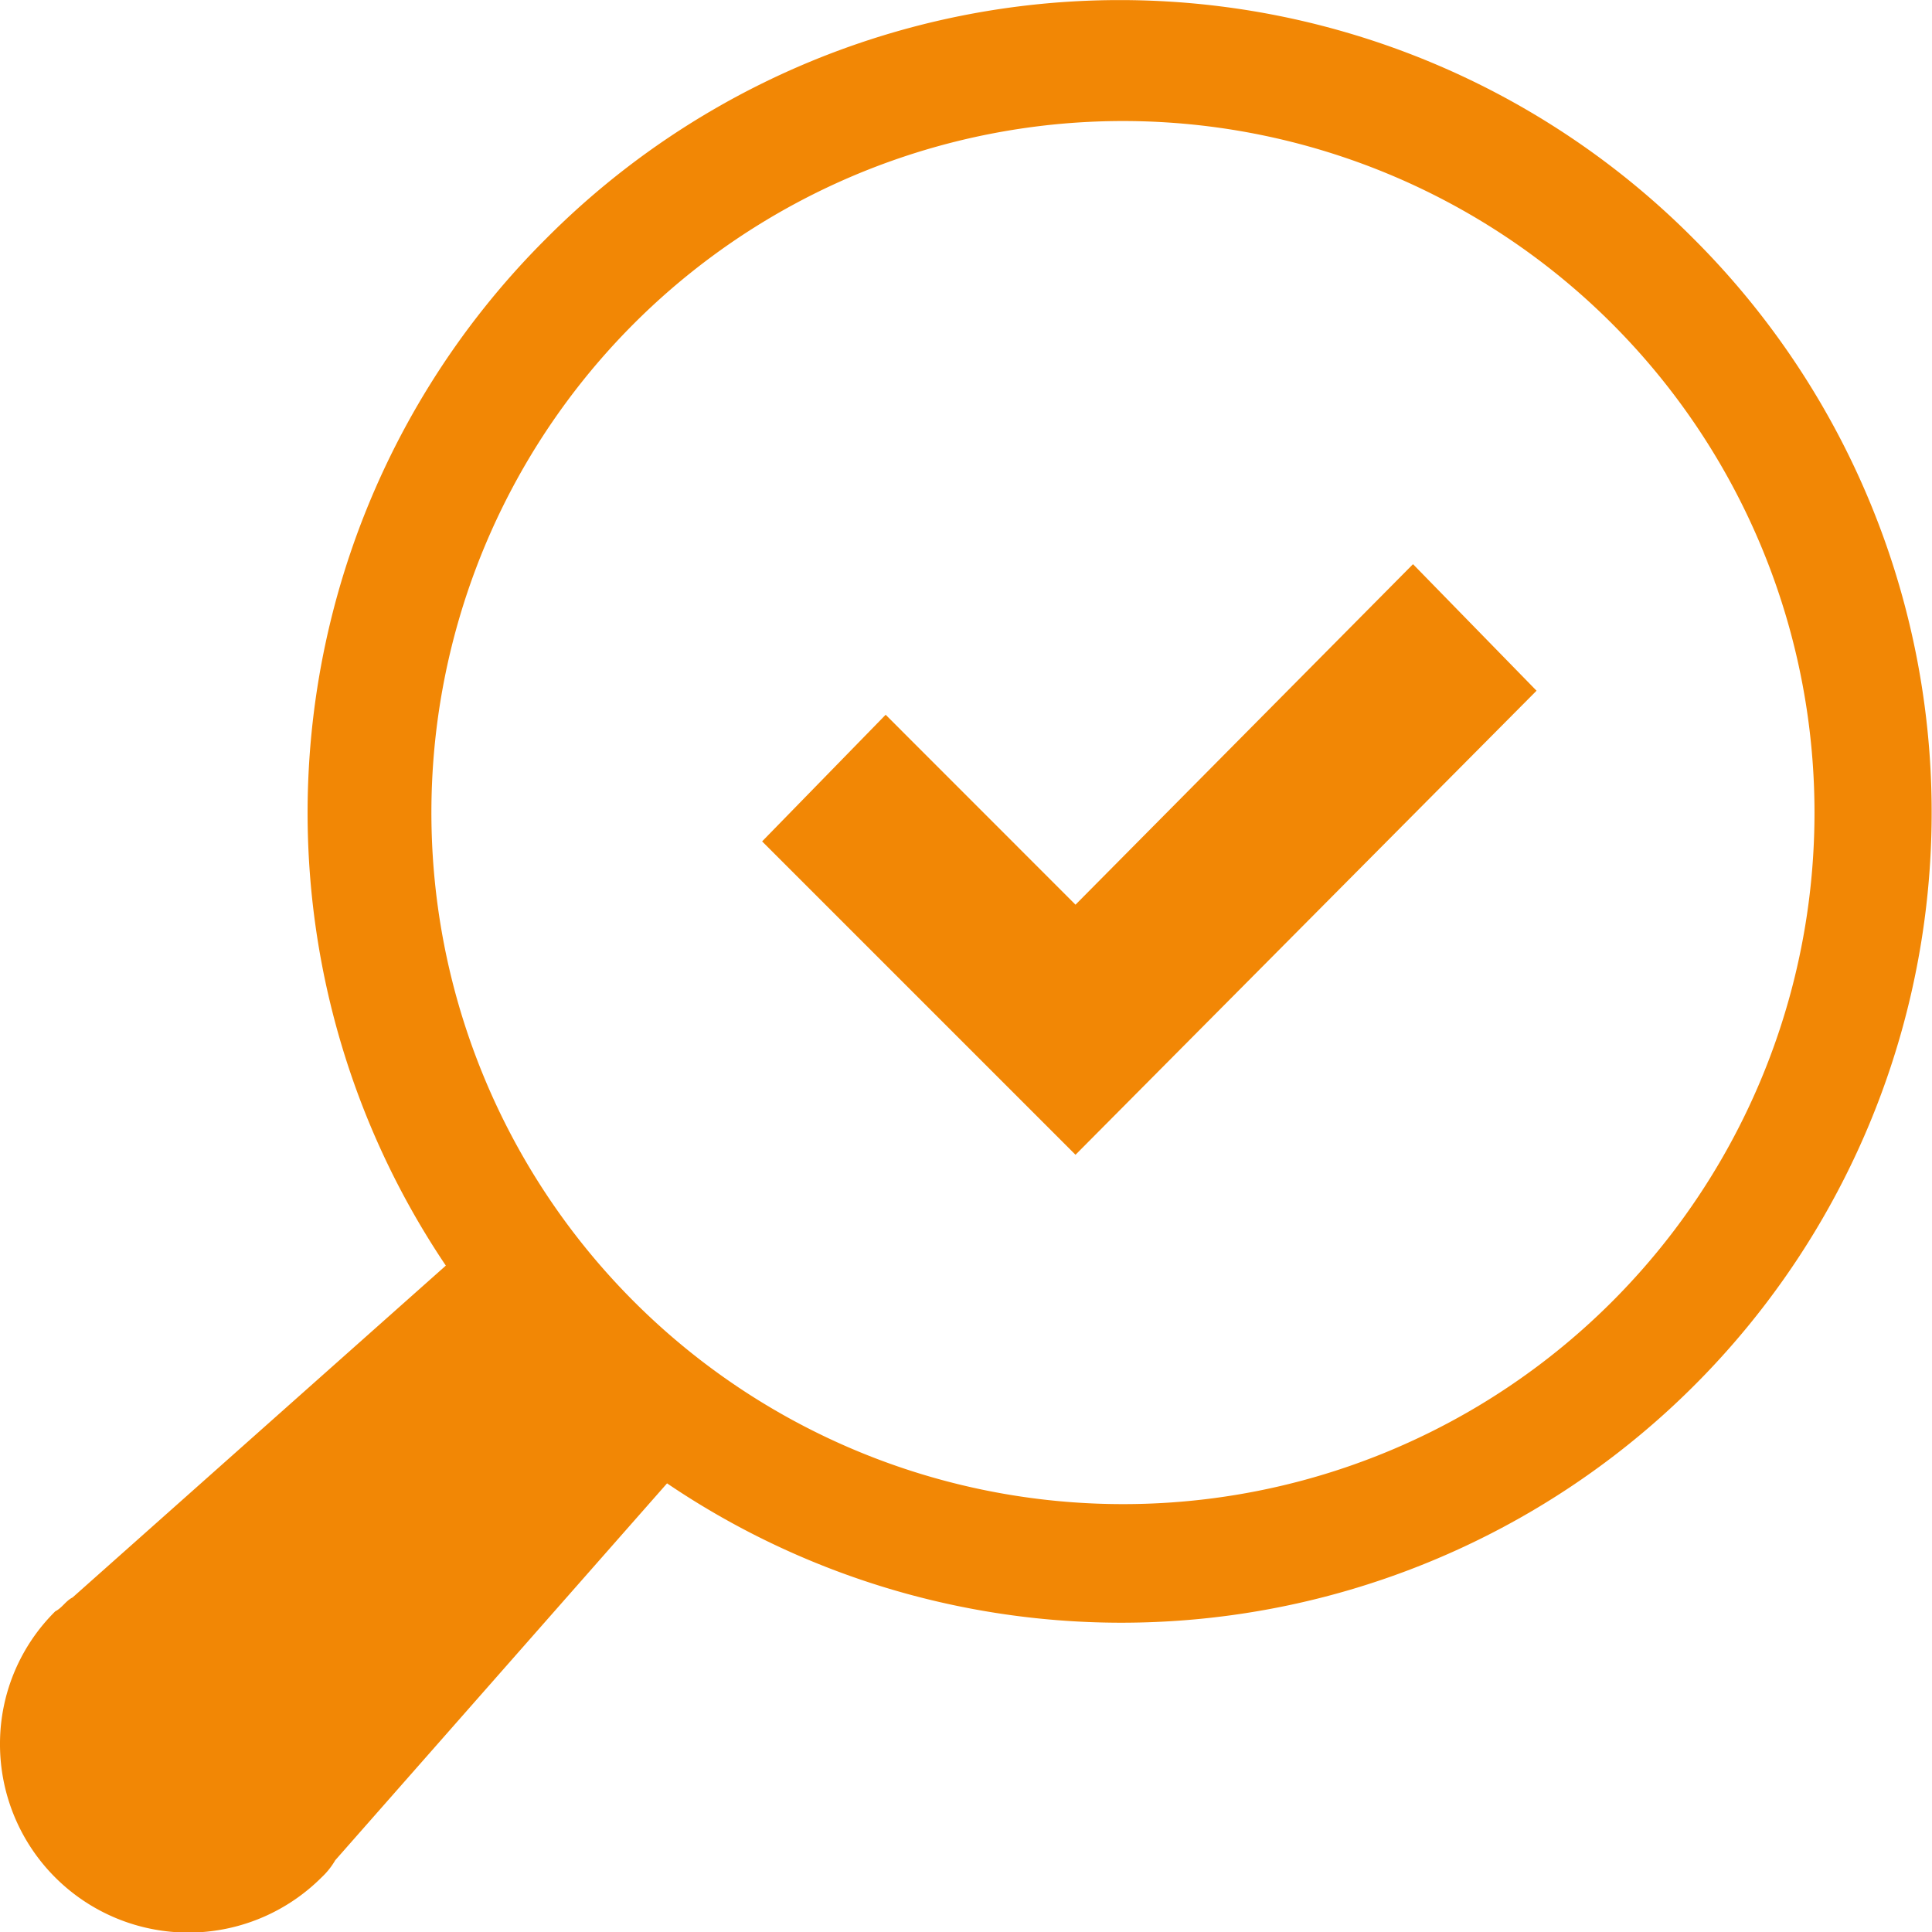 <svg xmlns="http://www.w3.org/2000/svg" width="68" height="68" viewBox="0 0 68 68">
  <g id="compliance-72" transform="translate(-1160 -32)">
    <g id="Group_6372" data-name="Group 6372" transform="translate(1160 32)">
      <path id="Path_6563" data-name="Path 6563" d="M60.006,8.8a28.478,28.478,0,0,0-40.386,0,28.527,28.527,0,0,0-3.528,36.145L2.955,56.625c-.243.122-.365.365-.608.487A6.558,6.558,0,0,0,.4,61.737a6.63,6.63,0,0,0,11.313,4.746,2.655,2.655,0,0,0,.487-.609L23.878,52.609A28.519,28.519,0,0,0,60.006,8.8ZM39.935,53.34A24.34,24.34,0,1,1,64.264,29,24.328,24.328,0,0,1,39.935,53.34Z" transform="translate(-0.4 -0.4)" fill="#f28705"/>
      <path id="Path_6564" data-name="Path 6564" d="M31.03,27.085,24.348,20.4,20,24.857l11.03,11.03L47.257,19.554,42.909,15.1Z" transform="translate(6.824 4.757)" fill="#f28705"/>
    </g>
  </g>
</svg>
